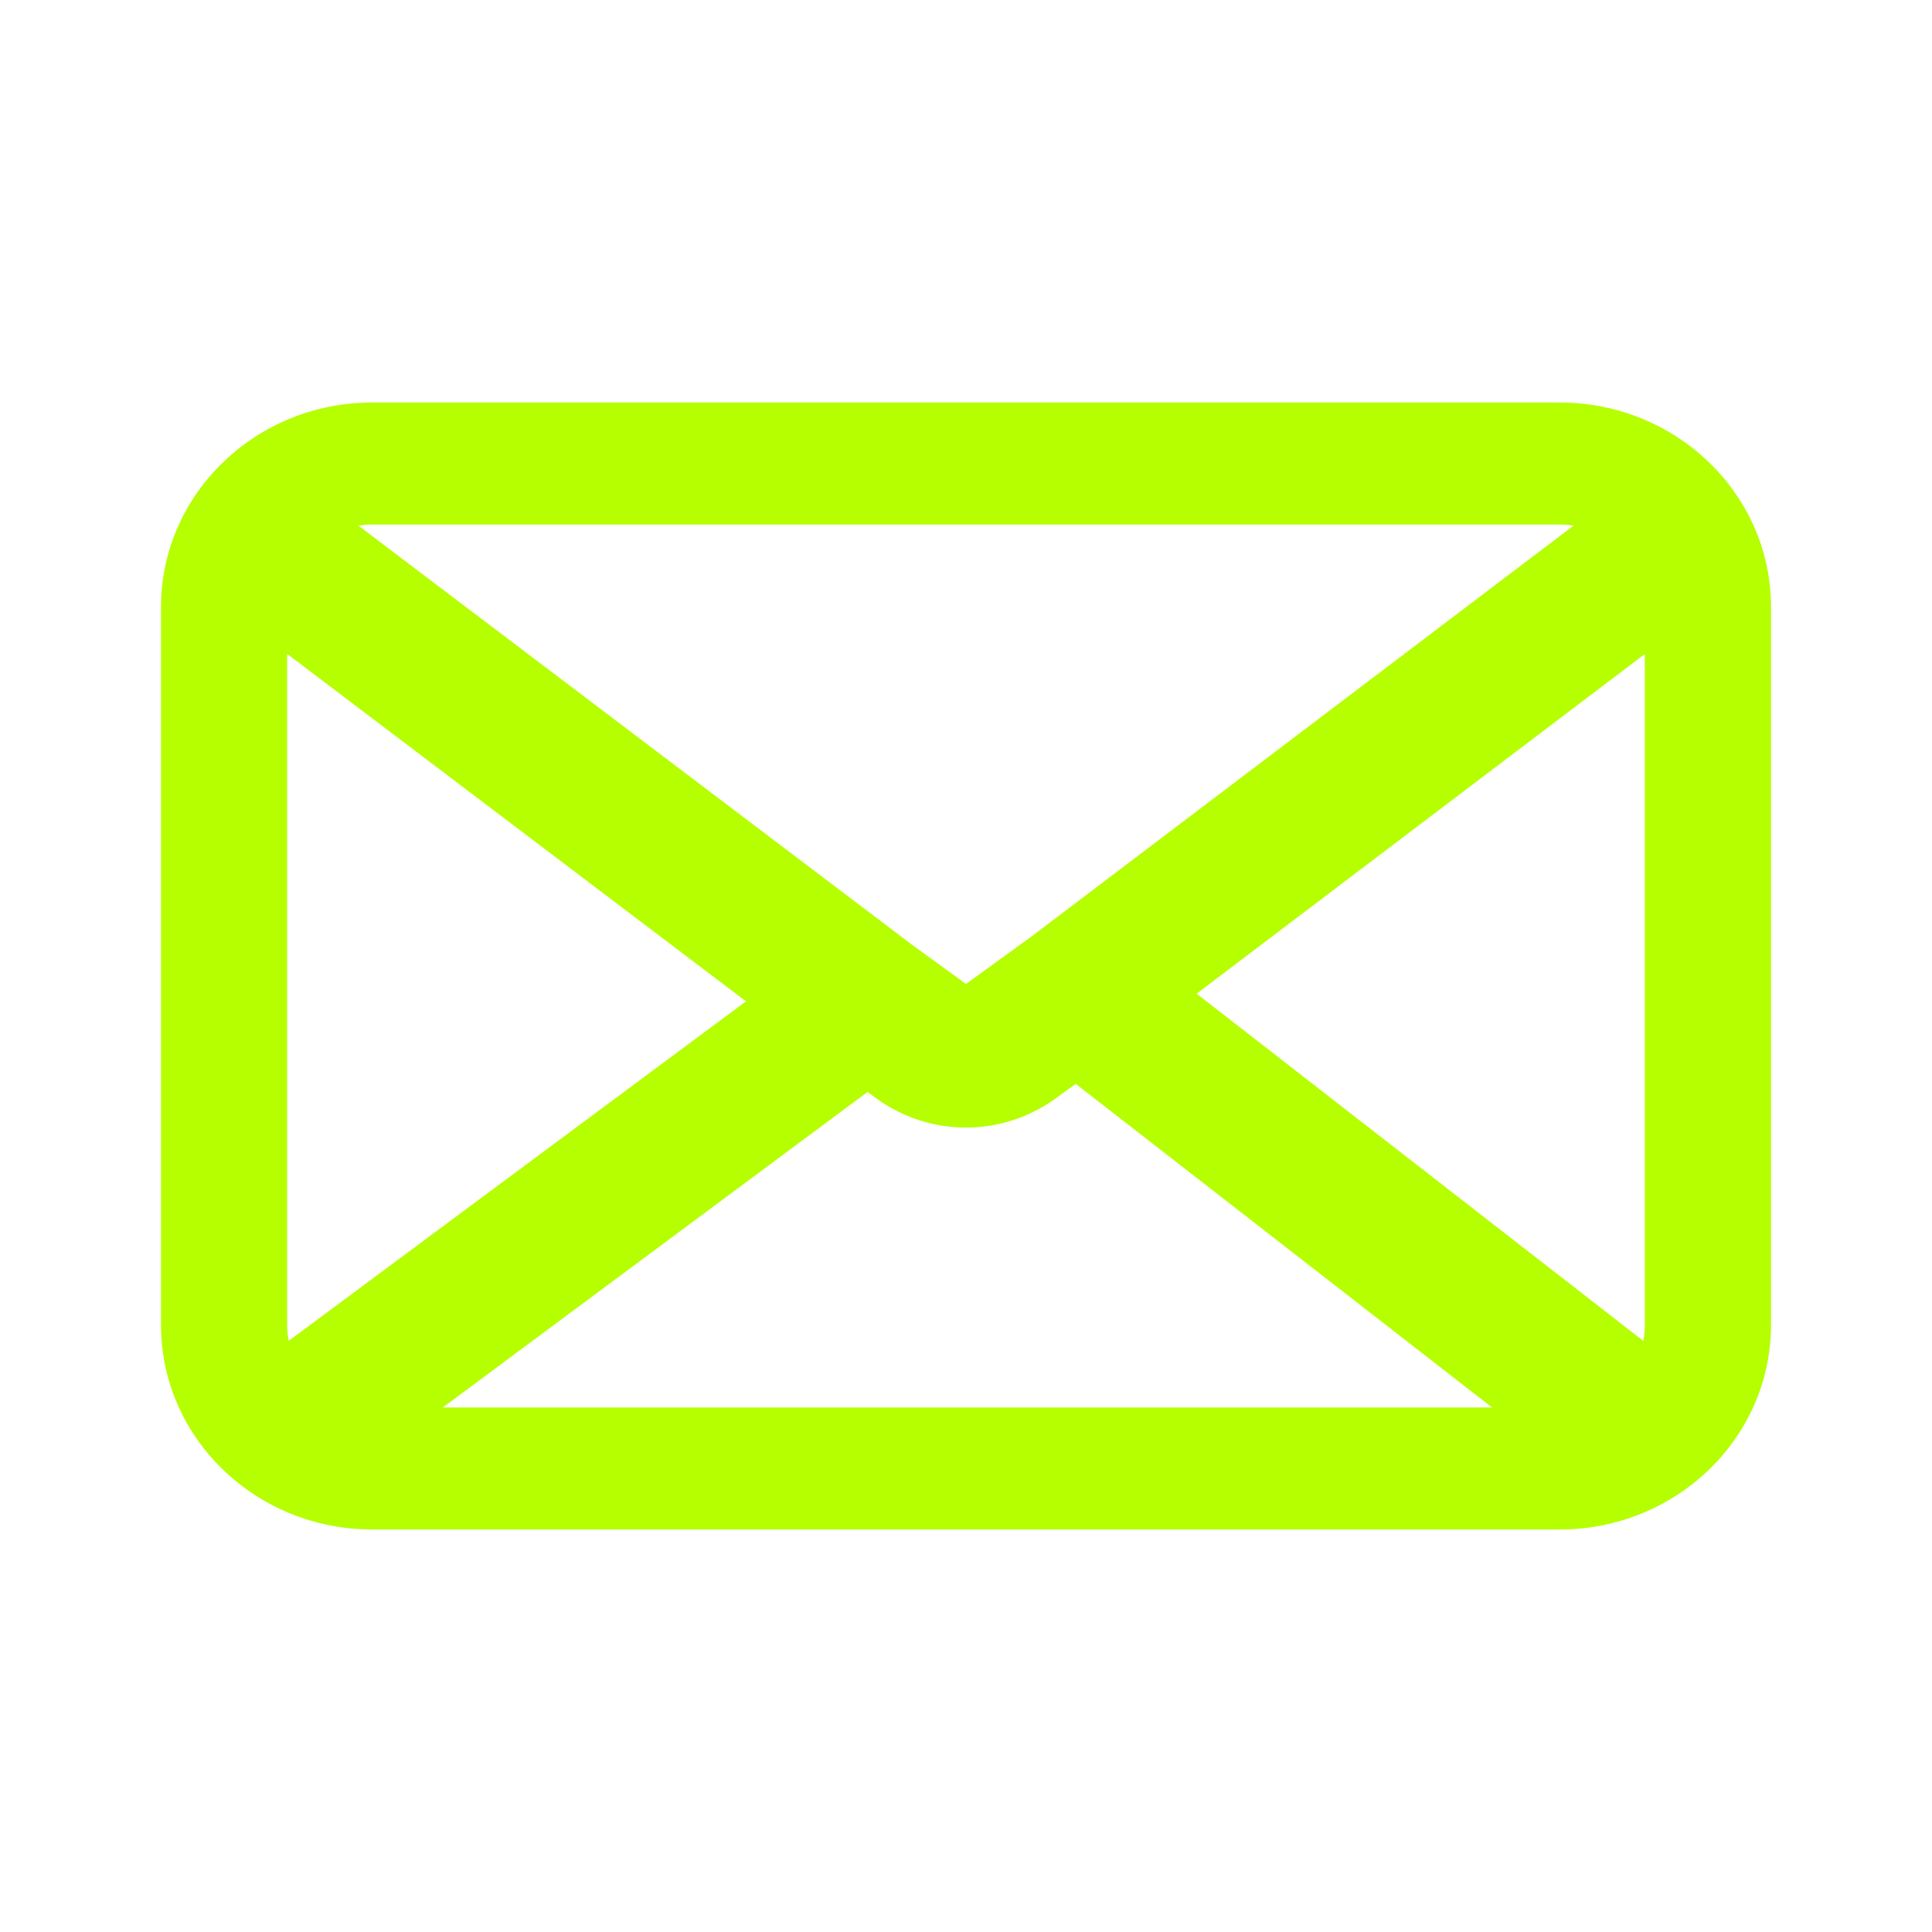 <svg xmlns="http://www.w3.org/2000/svg" width="24" height="24" fill="none" viewBox="0 0 24 24">
  <path fill="#B5FF00" fill-rule="evenodd" d="M4.627 5C3.176 5 2 6.138 2 7.541v8.918C2 17.862 3.176 19 4.627 19h14.746C20.824 19 22 17.862 22 16.459V7.54C22 6.138 20.824 5 19.373 5H4.627Zm-.174 1.53c.057-.01.115-.014.174-.014h14.746c.06 0 .117.005.174.014l-6.725 5.097-.822.596-.668-.485L4.453 6.53Zm-.886 1.593v8.336a1 1 0 0 0 .02.198.99.99 0 0 1 .018-.014l5.662-4.204-5.7-4.316ZM5.5 17.484h13.035l-5.172-4.02-.257.186a1.893 1.893 0 0 1-2.212 0l-.117-.085-5.277 3.92Zm14.913-.827a.997.997 0 0 0 .02-.198V8.124l-5.568 4.22 5.546 4.311.002.002Z" clip-rule="evenodd"/>
</svg>
